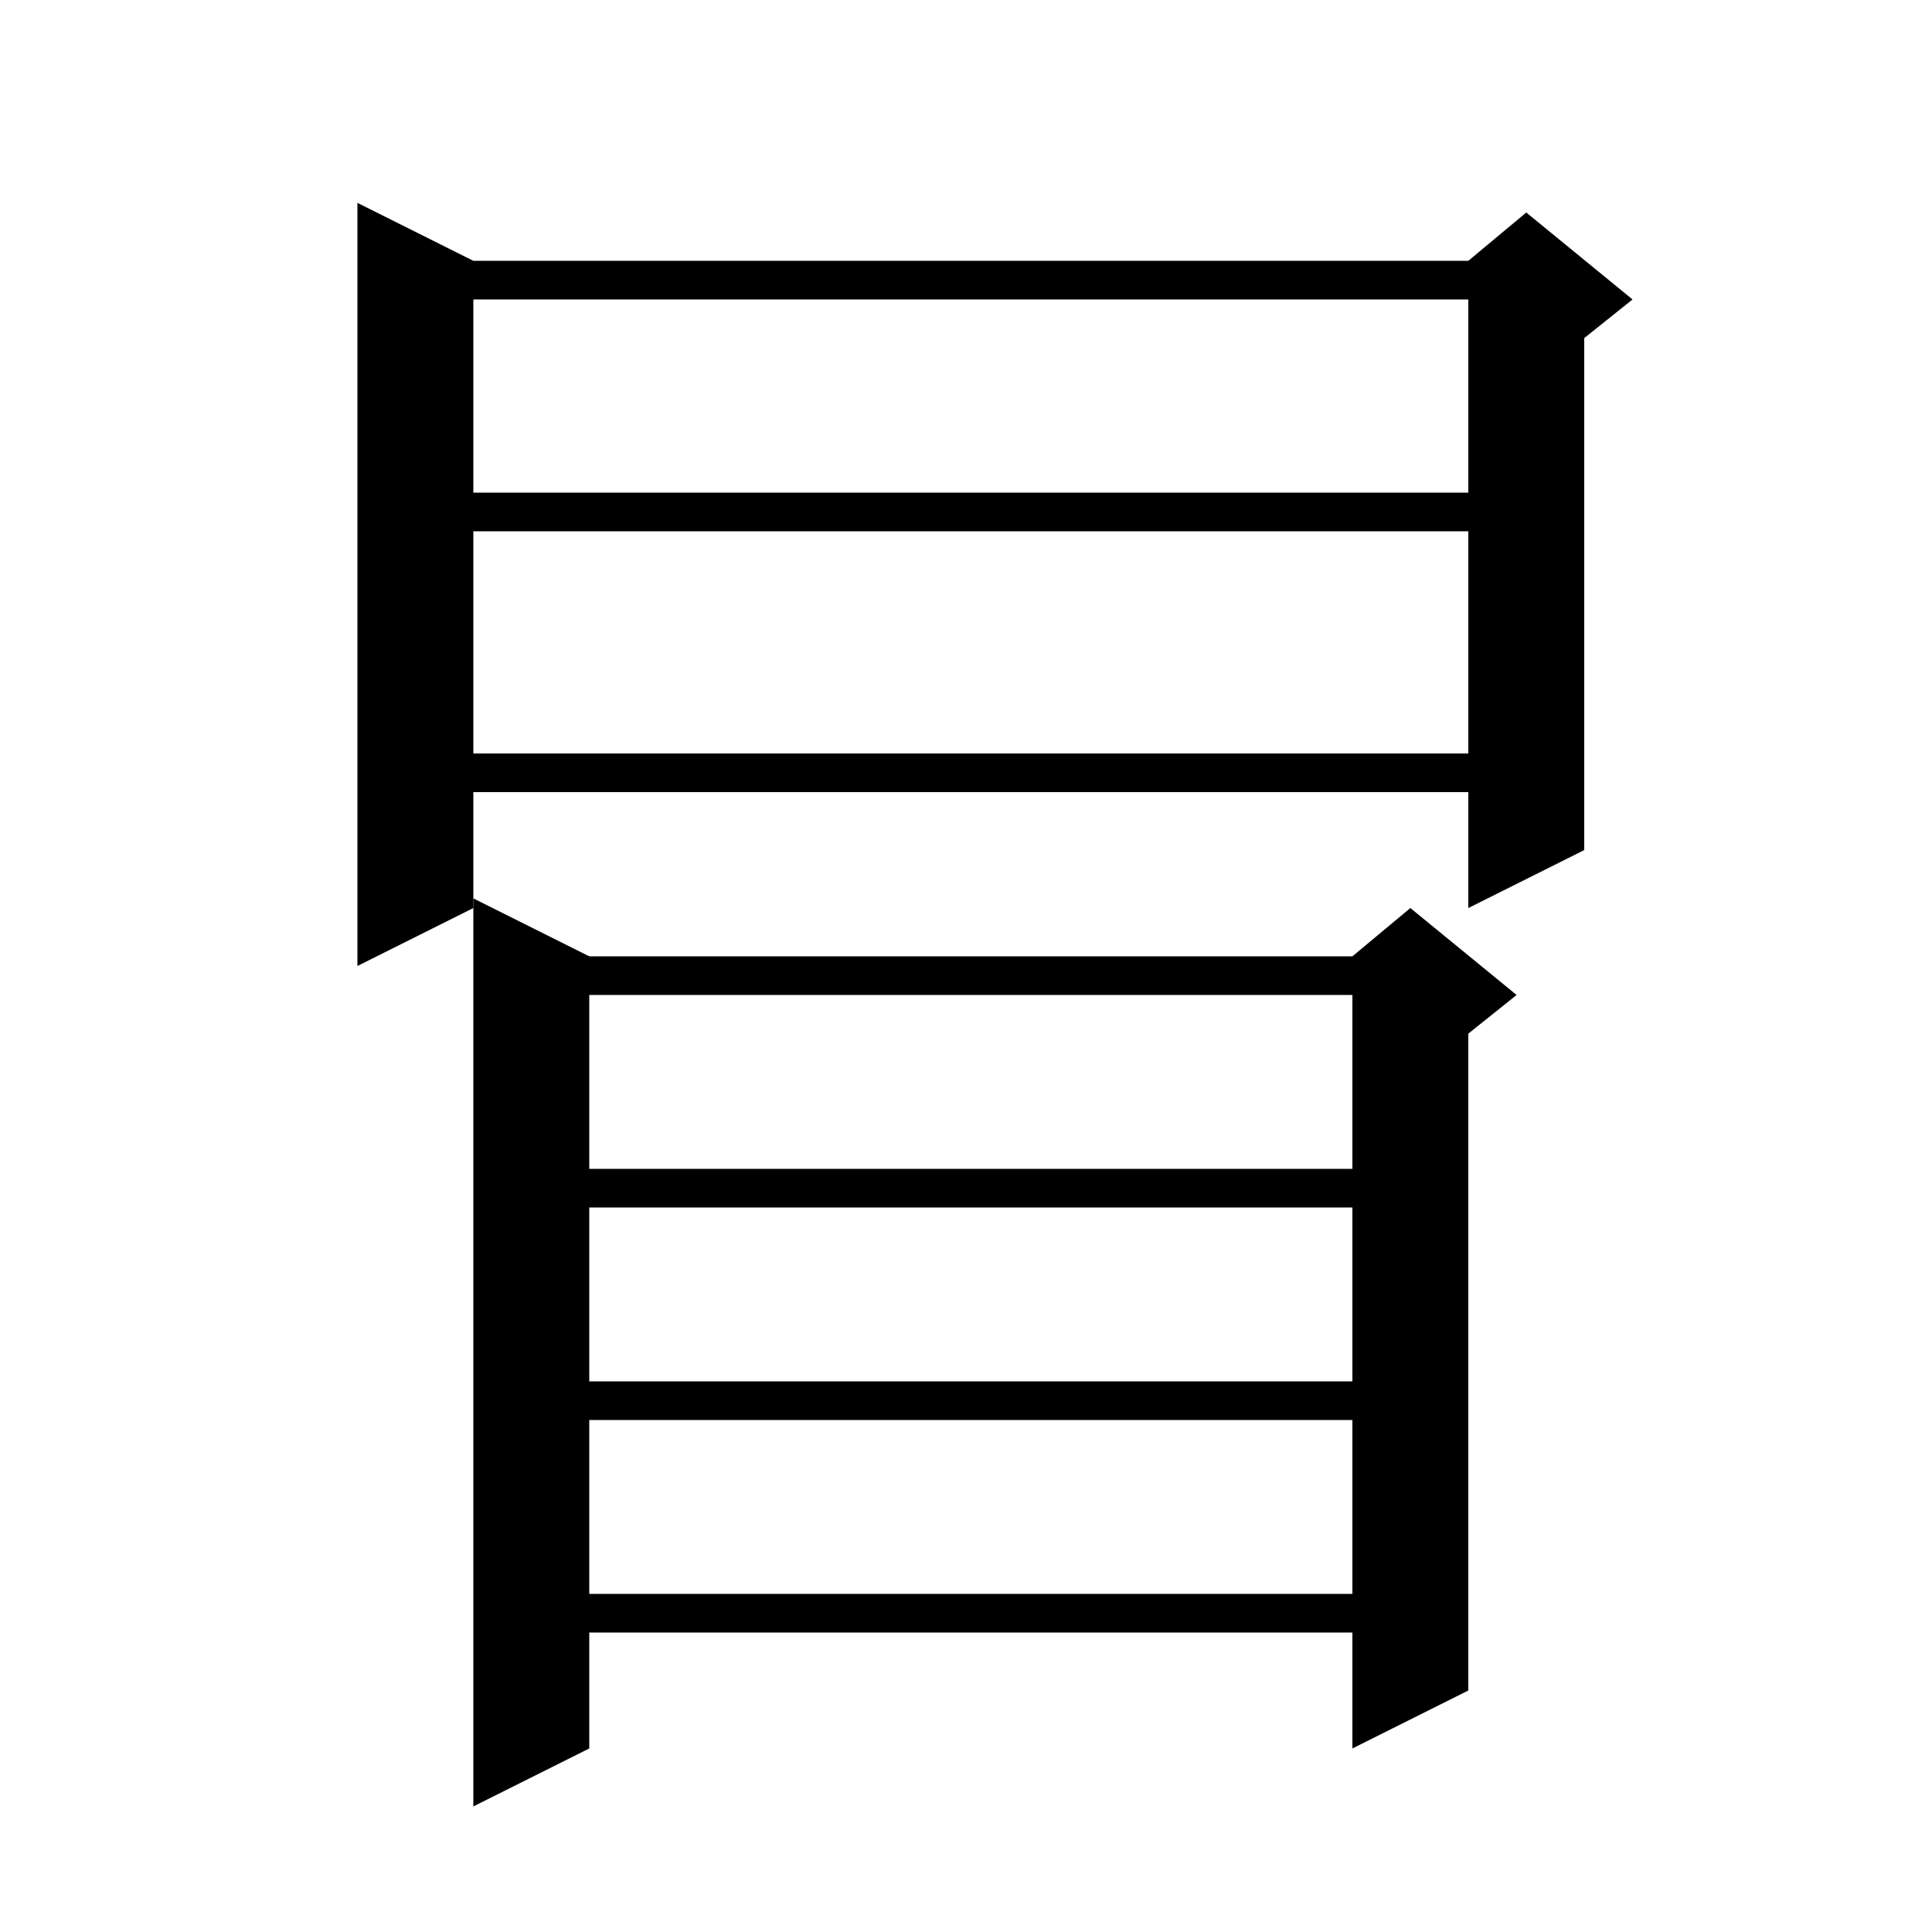 <svg xmlns="http://www.w3.org/2000/svg" xmlns:xlink="http://www.w3.org/1999/xlink" version="1.1" baseProfile="full" viewBox="0 0 200 200" width="200" height="200">
<g fill="black">
<polygon points="49,27 49,94 37,100 37,21 " />
<polygon points="43,27 158,27 158,31 43,31 " />
<polygon points="164,29 164,88 152,94 152,29 " />
<polygon points="152,27 158,22 169,31 164,35 152,29 " />
<polygon points="43,51 158,51 158,55 43,55 " />
<polygon points="43,78 158,78 158,82 43,82 " />
<polygon points="61,99 61,181 49,187 49,93 " />
<polygon points="55,99 146,99 146,103 55,103 " />
<polygon points="152,101 152,175 140,181 140,101 " />
<polygon points="140,99 146,94 157,103 152,107 140,101 " />
<polygon points="55,121 146,121 146,125 55,125 " />
<polygon points="55,165 146,165 146,169 55,169 " />
<polygon points="55,143 146,143 146,147 55,147 " />
</g>
</svg>

